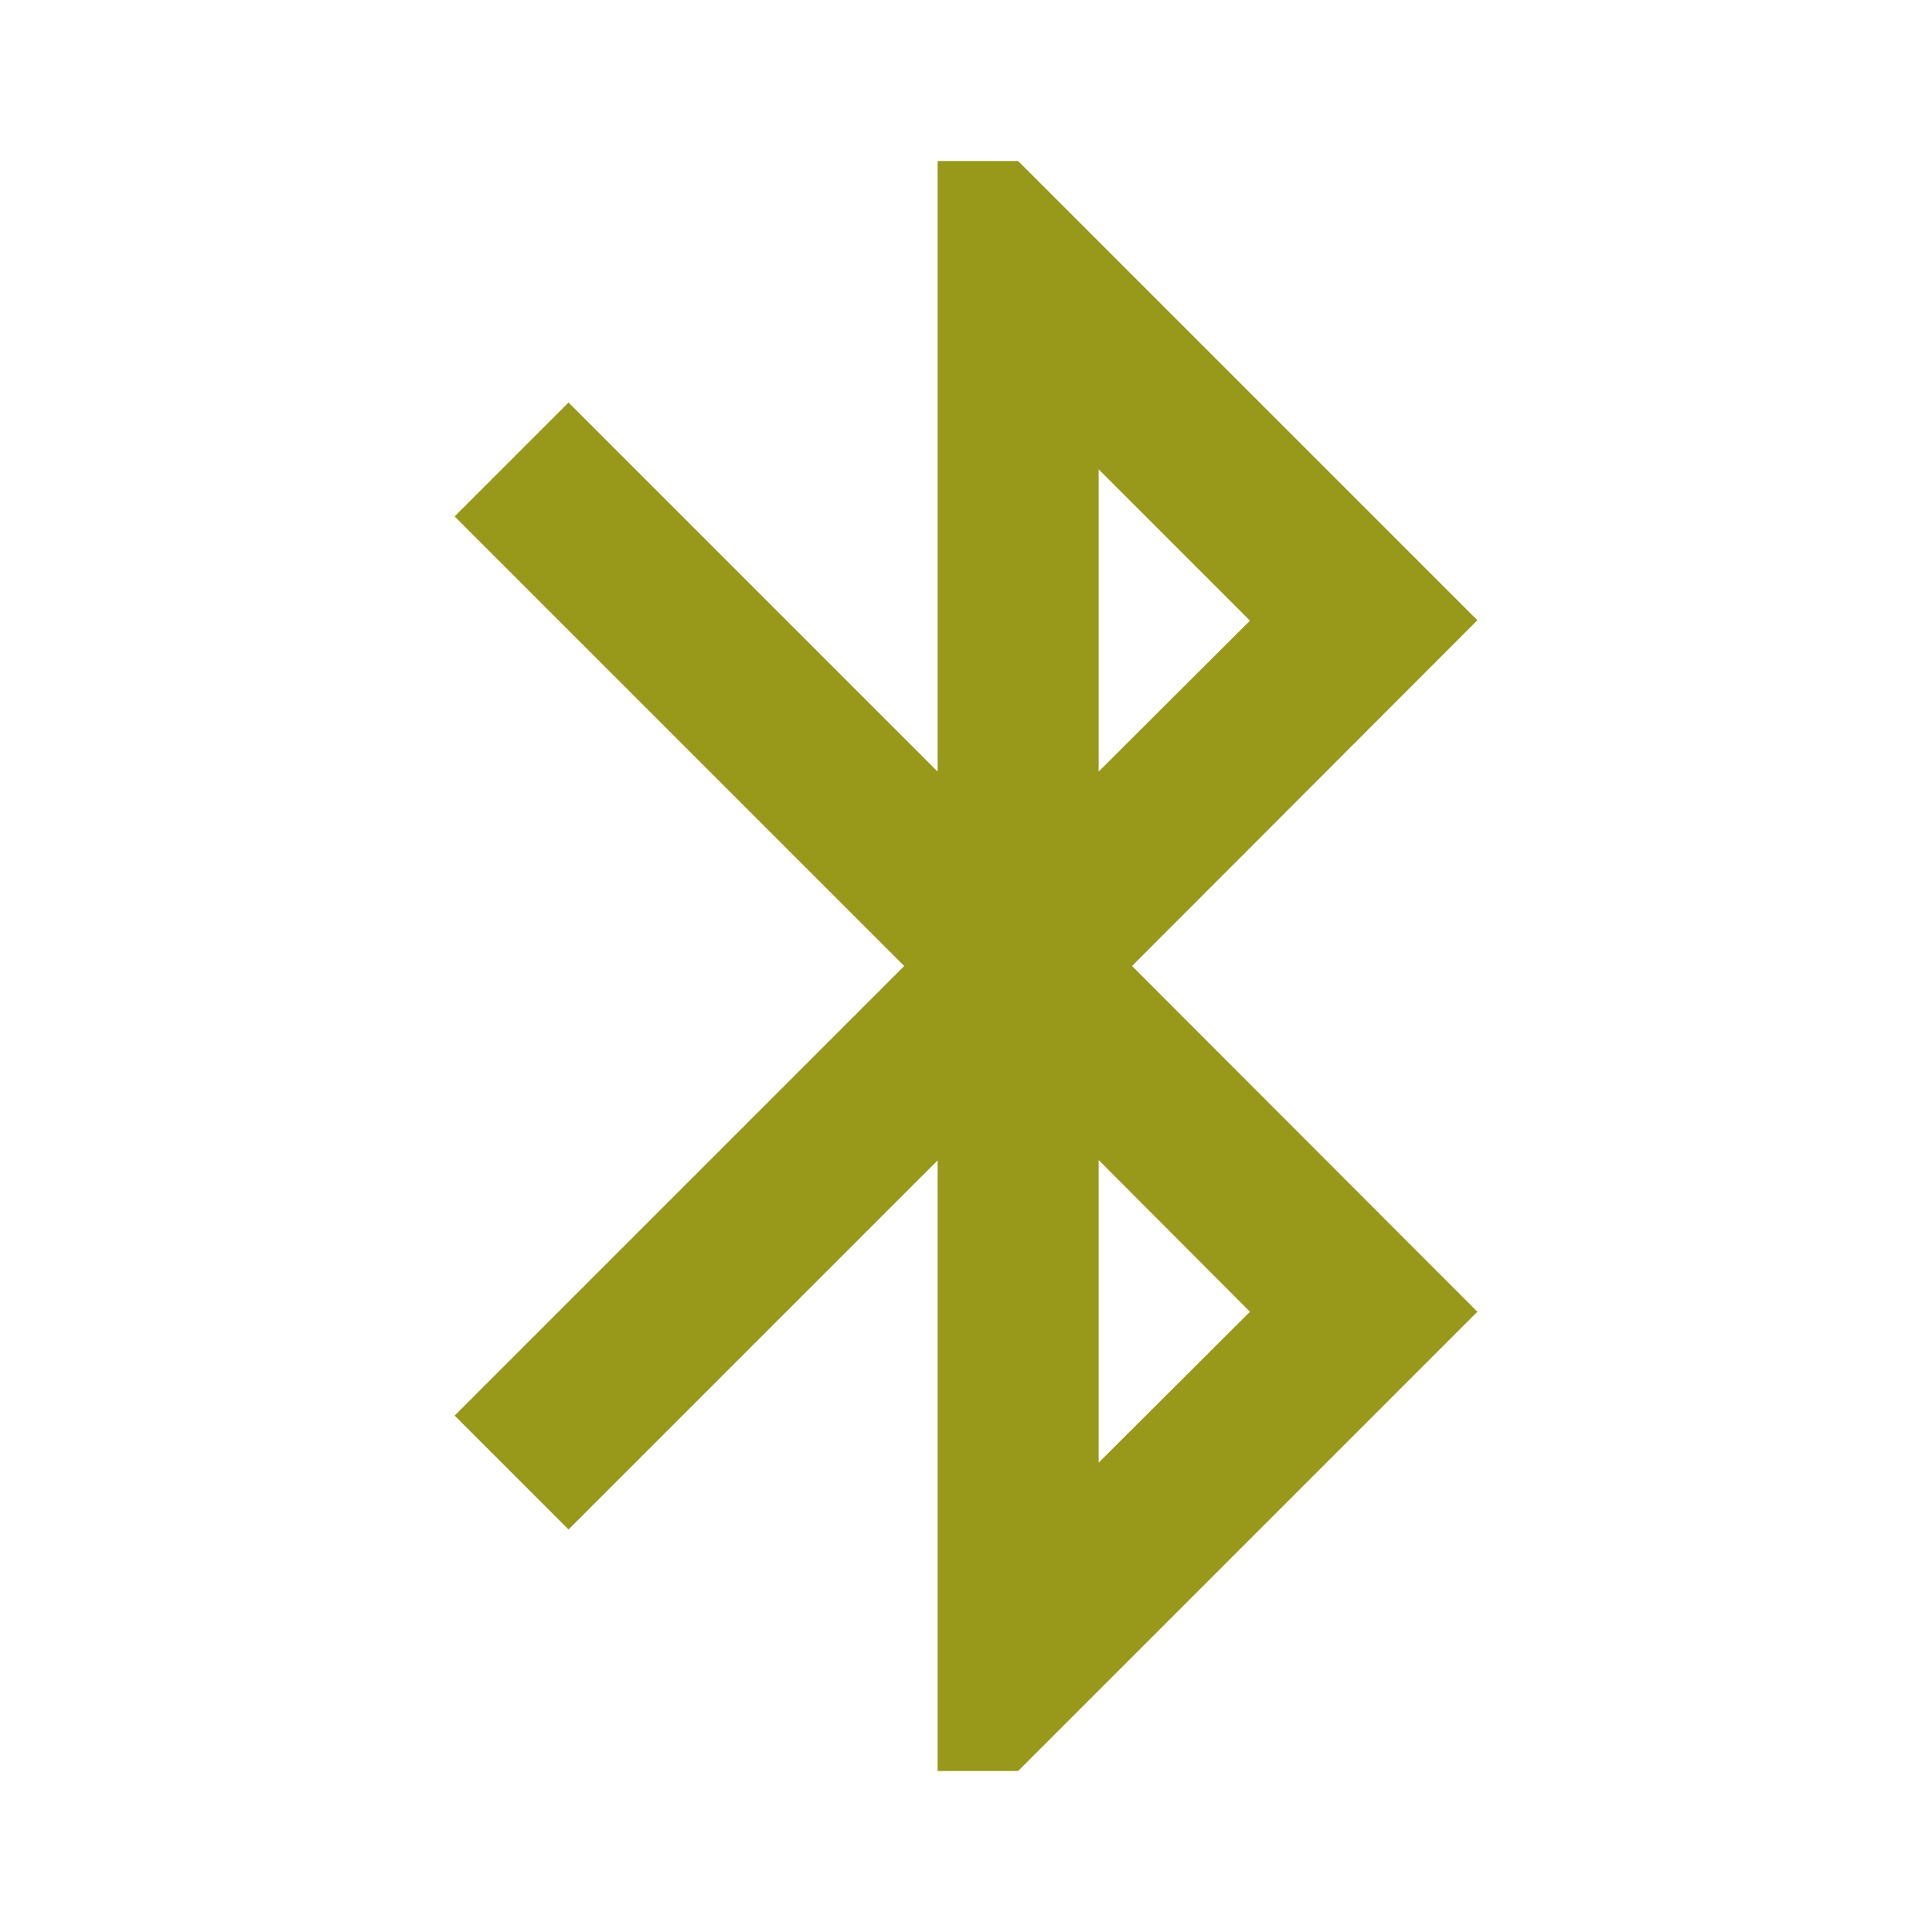 <svg fill="#98981b" height="48" version="1.1" viewBox="0 0 48 40" width="48" xmlns="http://www.w3.org/2000/svg"><path d="M36.705 11.41L25.295 0l-2 0 0 15.17L14.125 6 11.295 8.83 22.465 20 11.295 31.17l2.83 2.83 9.17-9.17 0 15.17 2 0L36.705 28.59 28.125 20 36.705 11.41ZM27.295 7.66L31.055 11.42l-3.76 3.75 0-7.51zm3.76 20.93l-3.76 3.75 0-7.52 3.76 3.77z"/></svg>